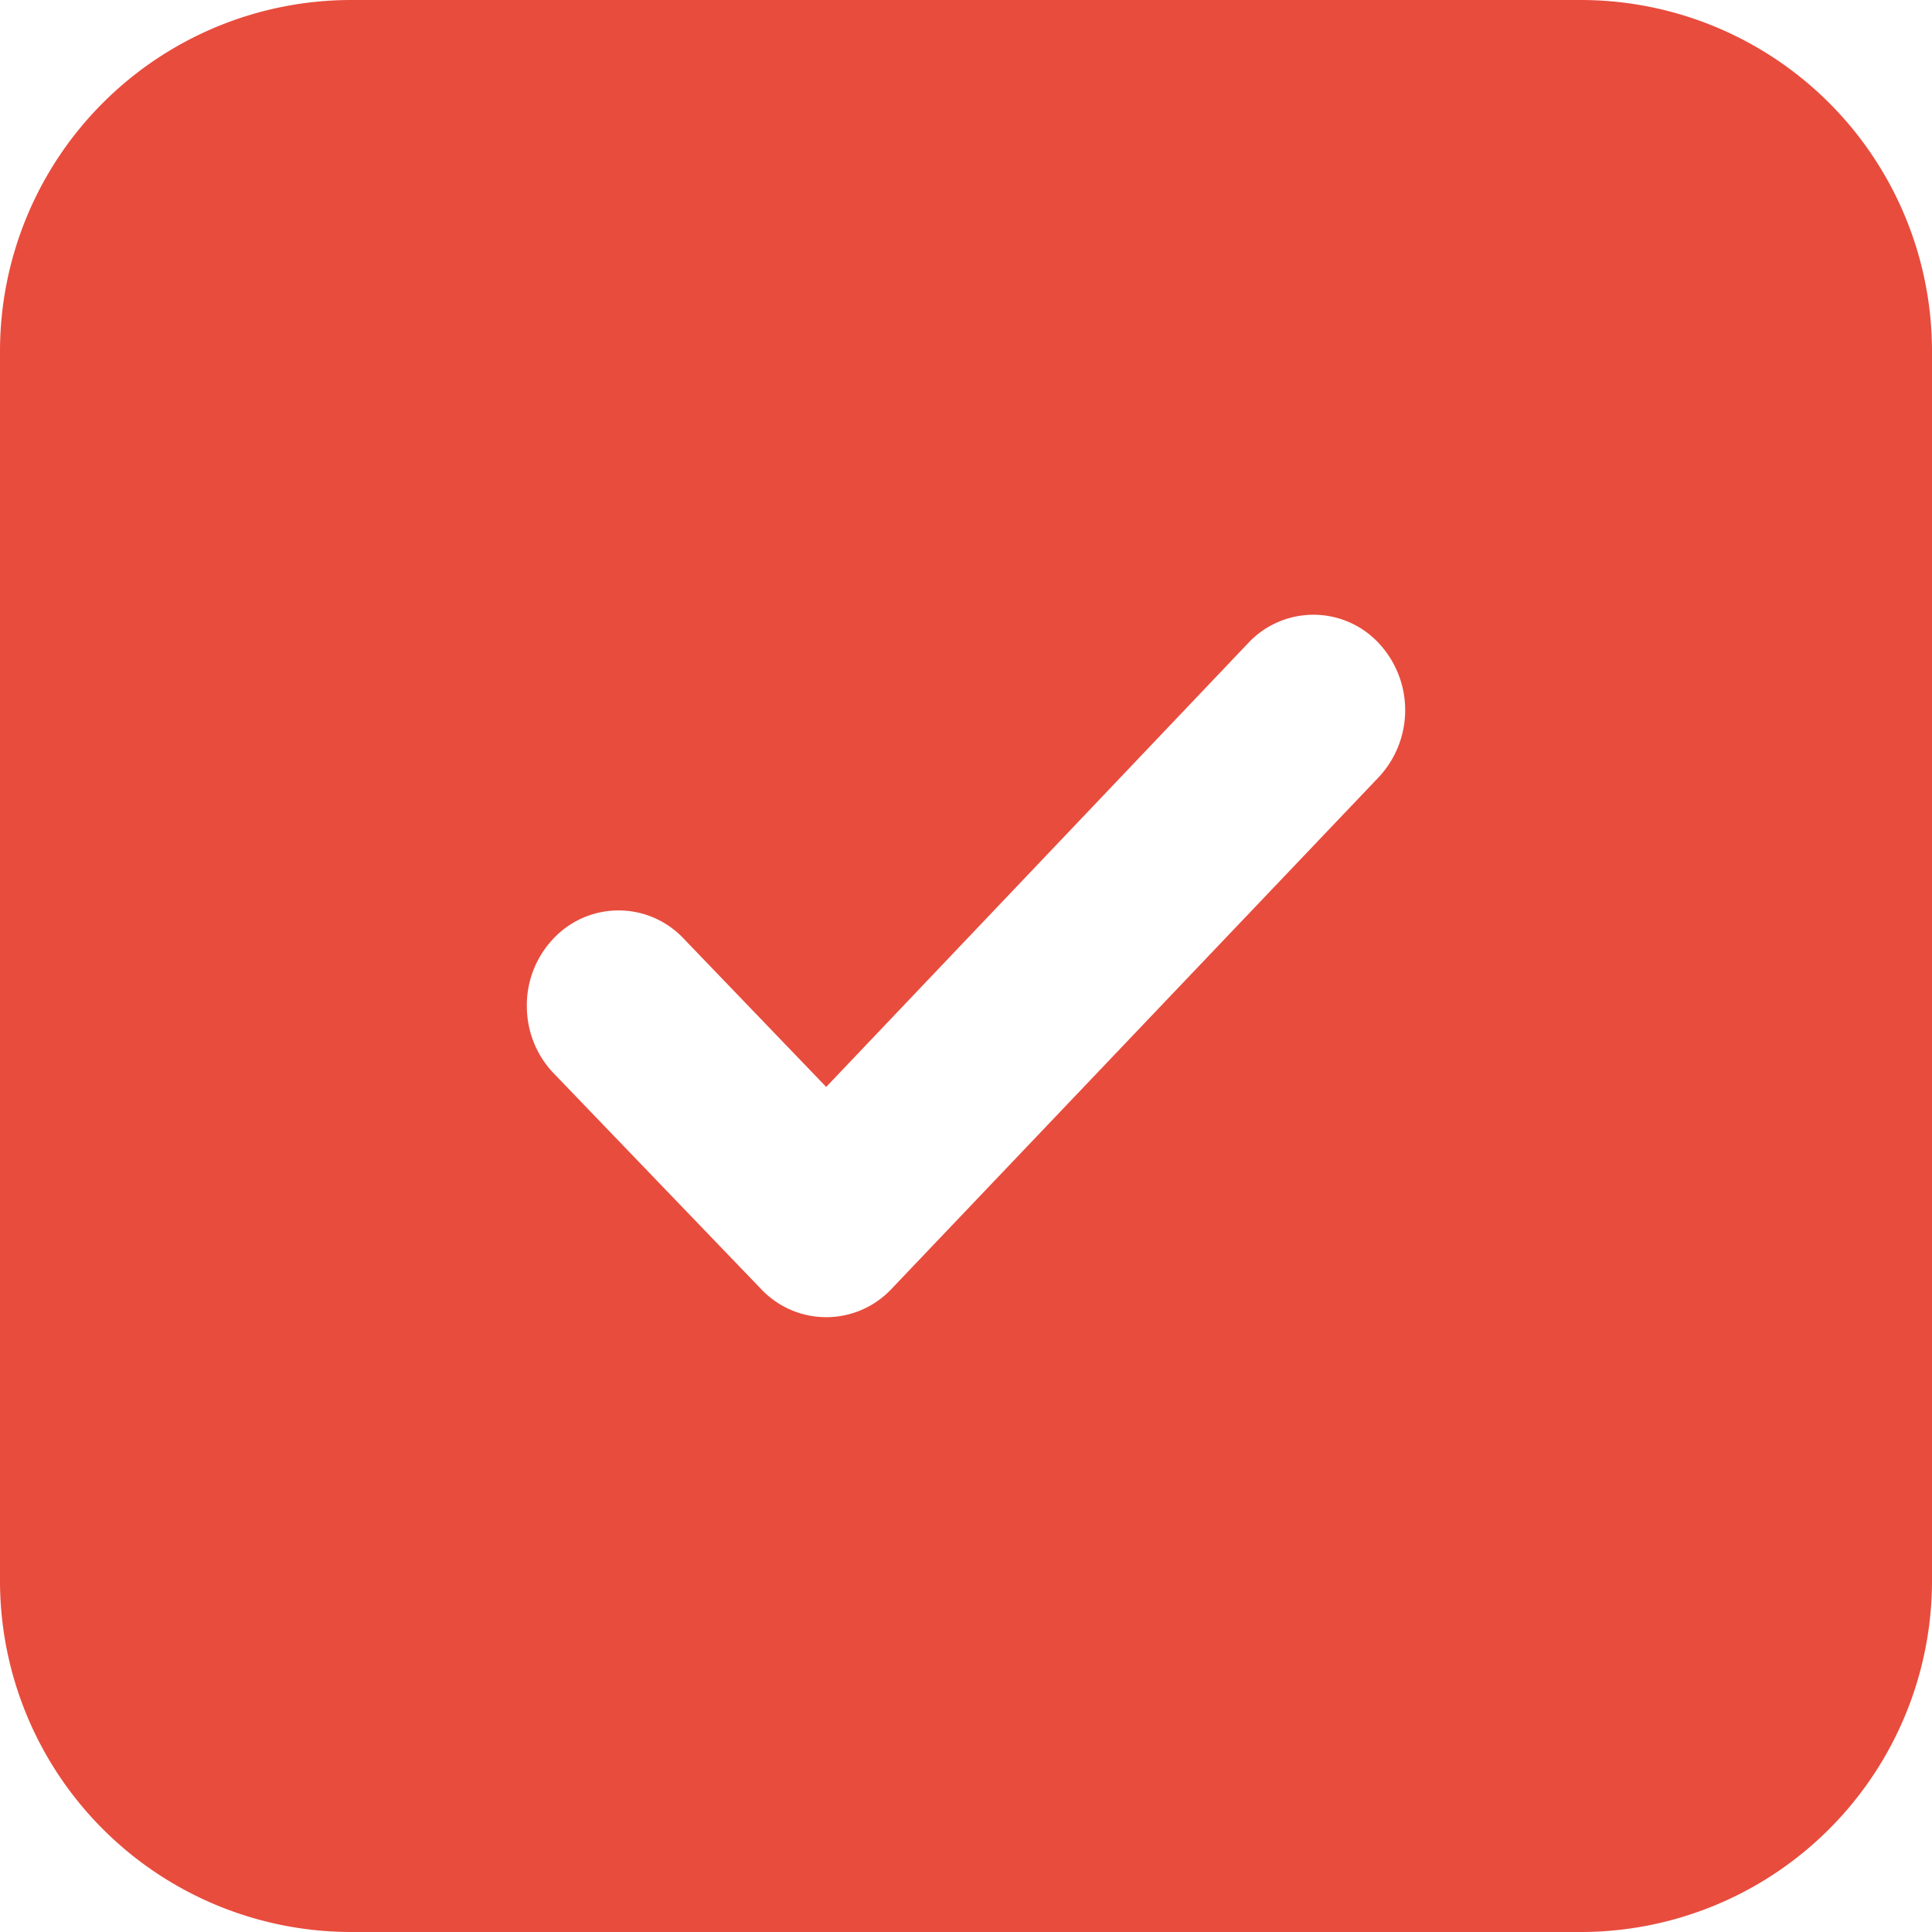 <svg xmlns="http://www.w3.org/2000/svg" preserveAspectRatio="xMidYMid" width="22" height="22" viewBox="0 0 22 22"><defs><style>.cls-1{fill:#e84c3d;fill-rule:evenodd}</style></defs><path d="M18 22H4a4 4 0 0 1-4-4V4a4 4 0 0 1 4-4h14a4 4 0 0 1 4 4v14a4 4 0 0 1-4 4zM15.695 7.318a1.017 1.017 0 0 0-1.477 0l-4.81 5.059-1.626-1.692a1.017 1.017 0 0 0-1.477 0 1.102 1.102 0 0 0-.306.768c0 .291.109.564.306.769l2.365 2.46a1.019 1.019 0 0 0 1.477 0l5.548-5.827a1.118 1.118 0 0 0 0-1.537z" class="cls-1"/></svg>